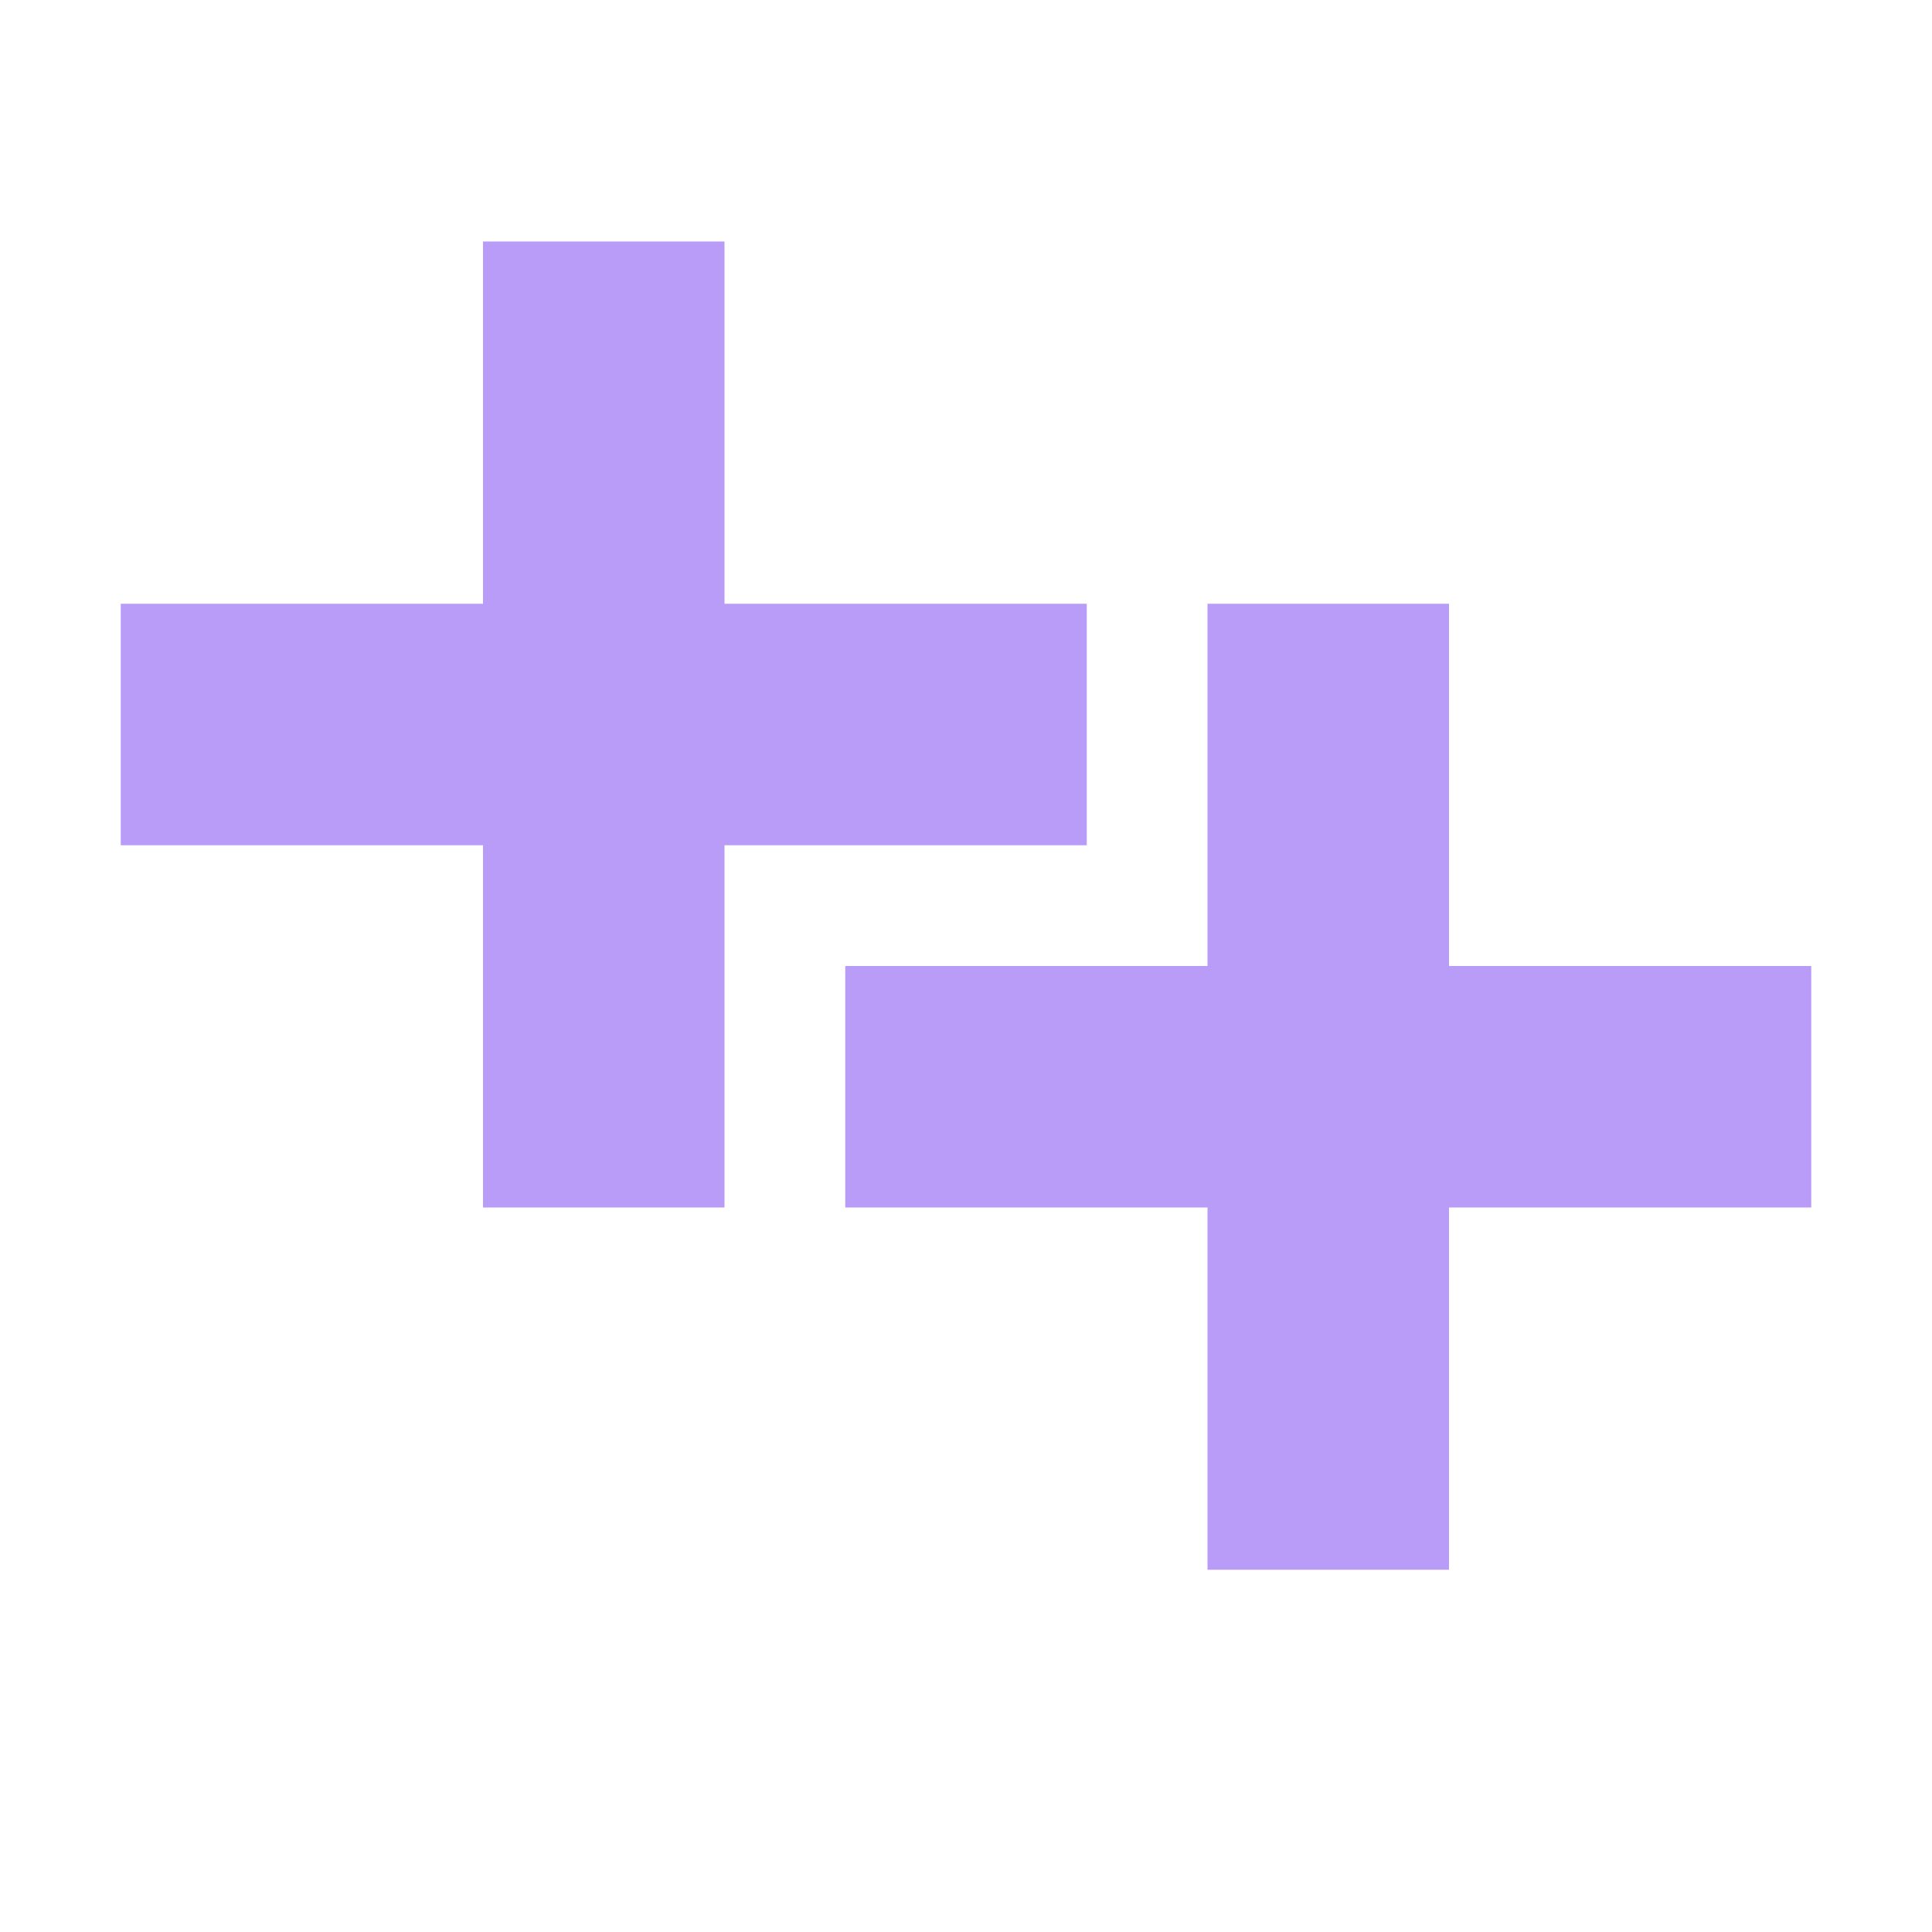 <svg xmlns="http://www.w3.org/2000/svg" width="16" height="16" viewBox="0 0 16 16"><rect id="frame" width="16" height="16" fill="none"/><g fill-rule="evenodd" fill="#B99BF8"><path d="M9 5H6V2H4v3H1v2h3v3h2V7h3z"/><path d="M15 10h-3v3h-2v-3H7V8h3V5h2v3h3z"/></g></svg>